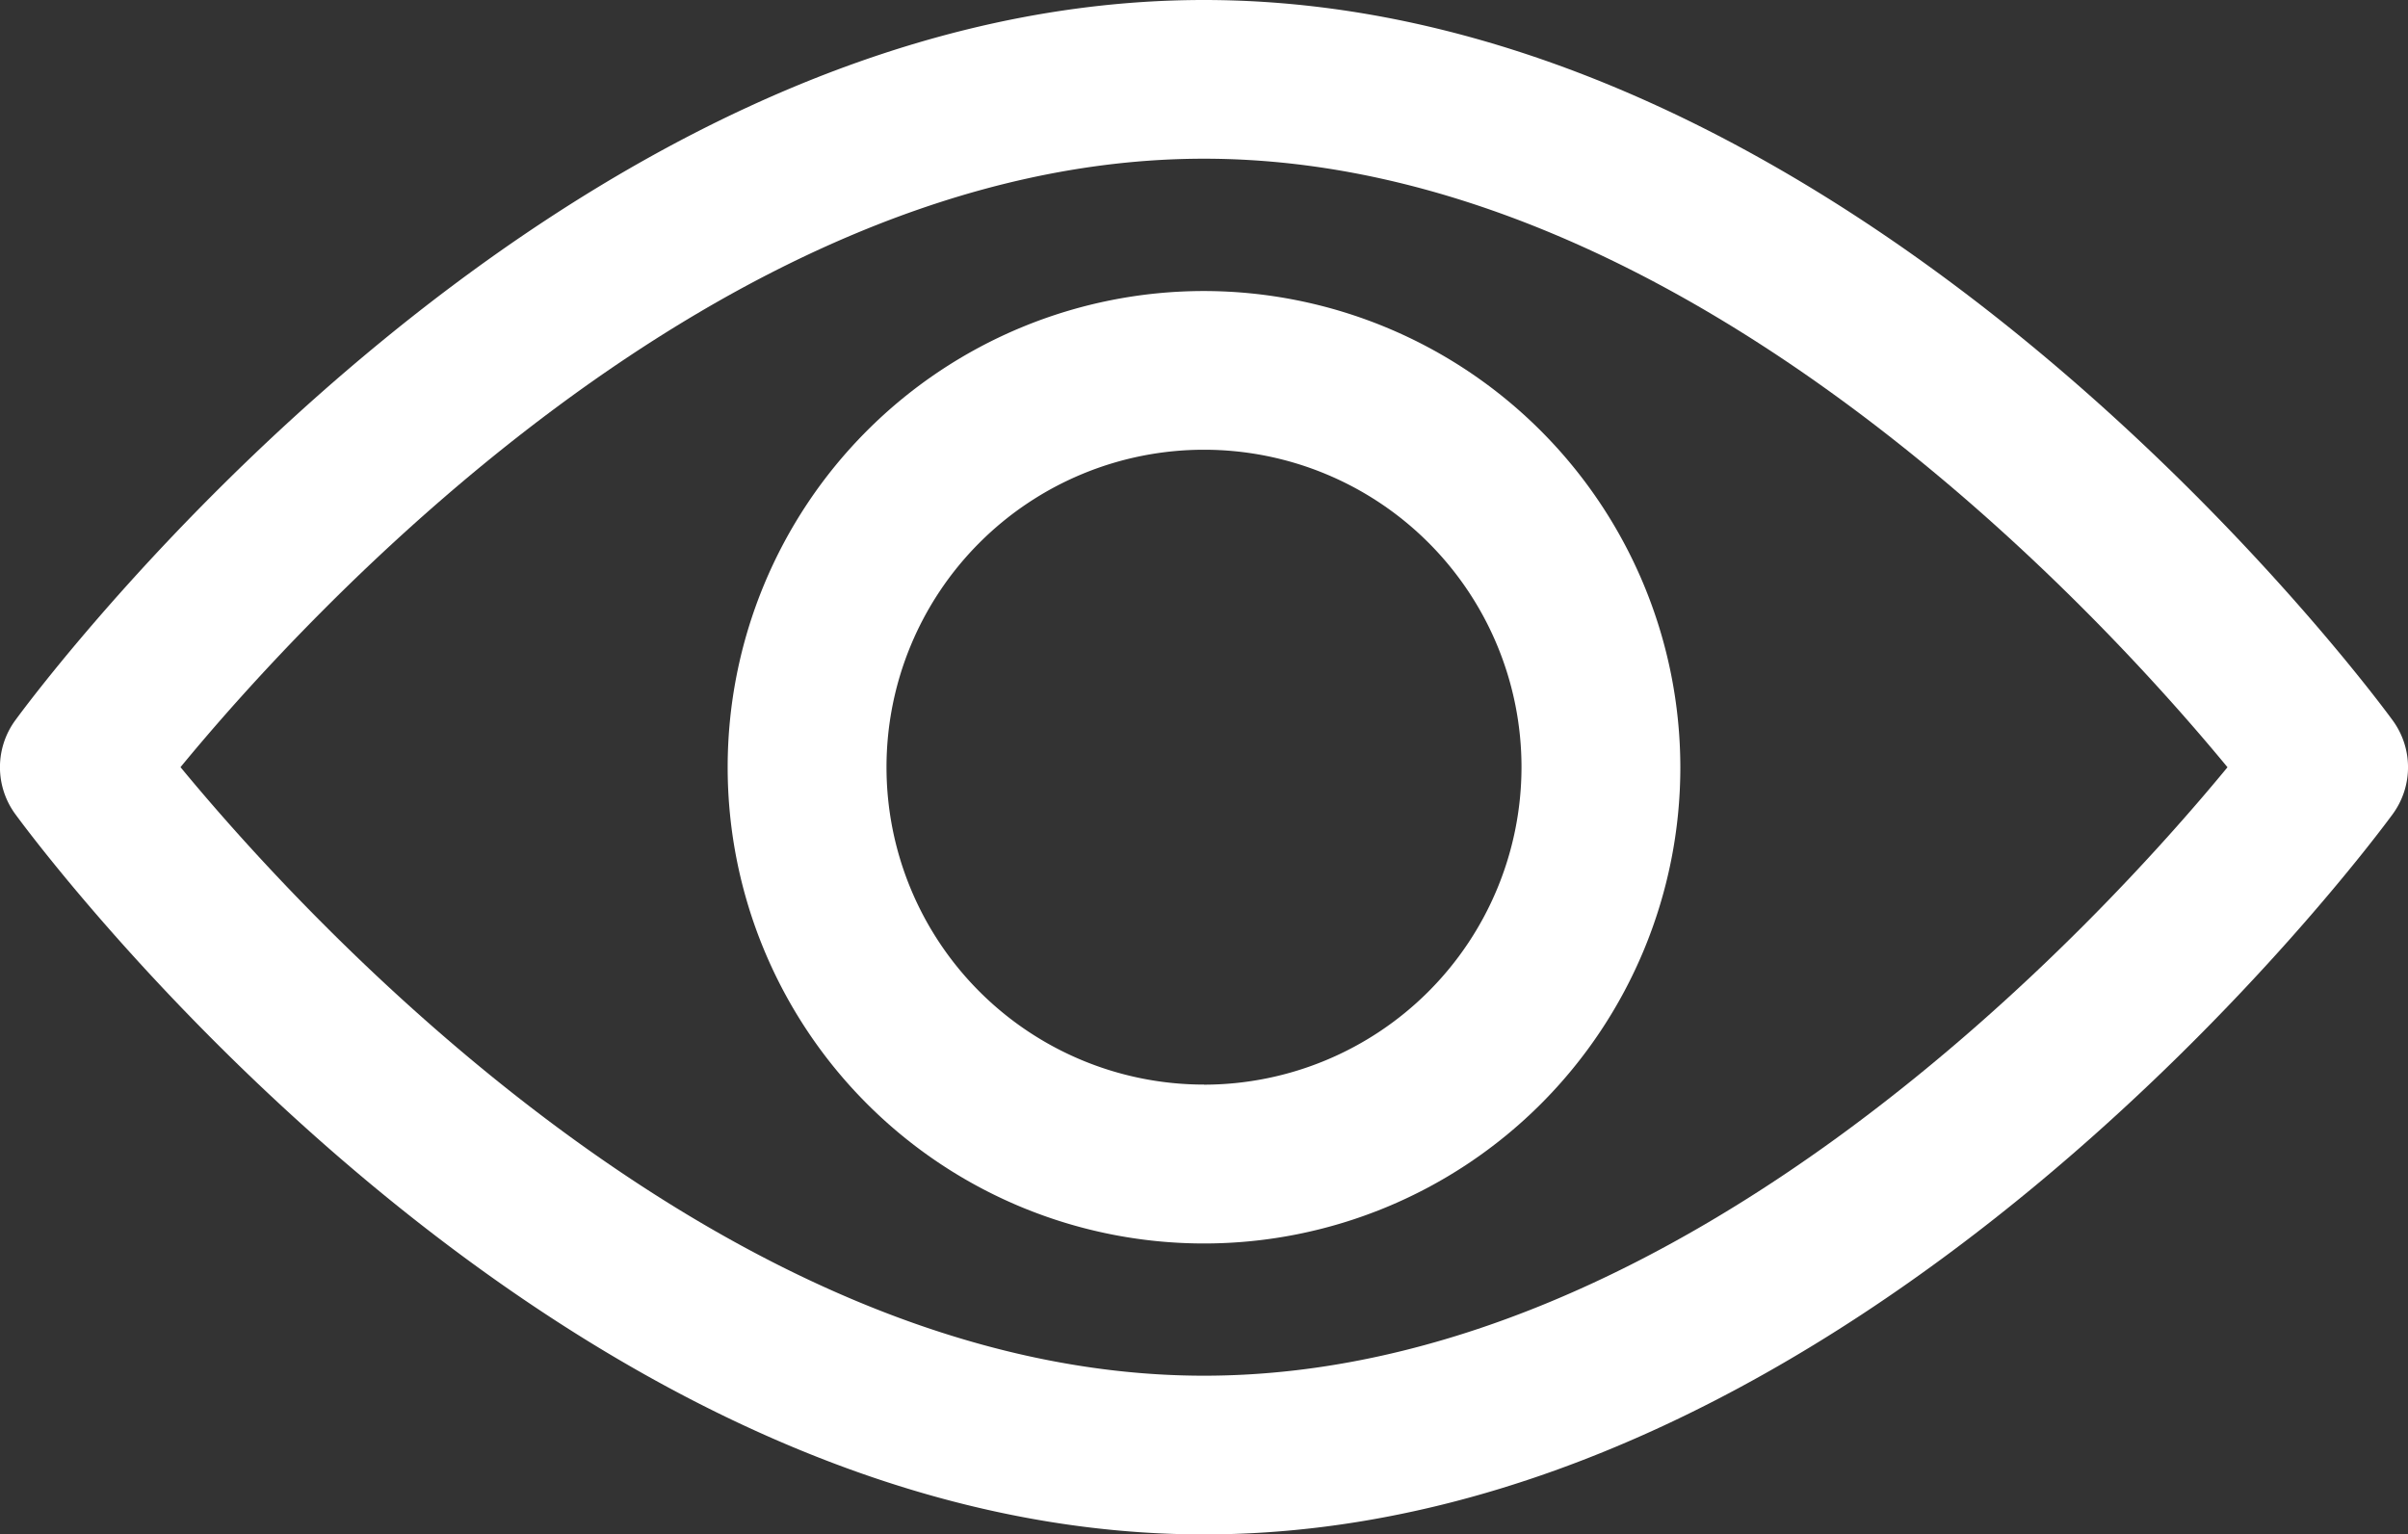 <svg xmlns="http://www.w3.org/2000/svg" width="27" height="17.209" viewBox="0 0 27 17.209"><rect x="0" y="0" width="27" height="17.209" fill="#333333" stroke="none"/><defs><style>.a{fill:#fff;}</style></defs><g transform="translate(0 -92.835)"><g transform="translate(0 92.835)"><g transform="translate(0 0)"><path class="a" d="M26.828,100.914c-.241-.33-5.988-8.079-13.329-8.079S.412,100.584.171,100.914a.891.891,0,0,0,0,1.051c.241.33,5.988,8.079,13.329,8.079s13.087-7.749,13.329-8.079A.89.89,0,0,0,26.828,100.914ZM13.5,108.264c-5.407,0-10.09-5.143-11.476-6.825,1.384-1.683,6.058-6.824,11.476-6.824s10.089,5.142,11.476,6.825C23.591,103.123,18.918,108.264,13.5,108.264Z" transform="translate(0 -92.835)"/></g></g><g transform="translate(8.159 96.099)"><g transform="translate(0 0)"><path class="a" d="M160.063,154.725a5.341,5.341,0,1,0,5.341,5.341A5.347,5.347,0,0,0,160.063,154.725Zm0,8.9a3.56,3.56,0,1,1,3.56-3.56A3.564,3.564,0,0,1,160.063,163.626Z" transform="translate(-154.722 -154.725)"/></g></g></g></svg>